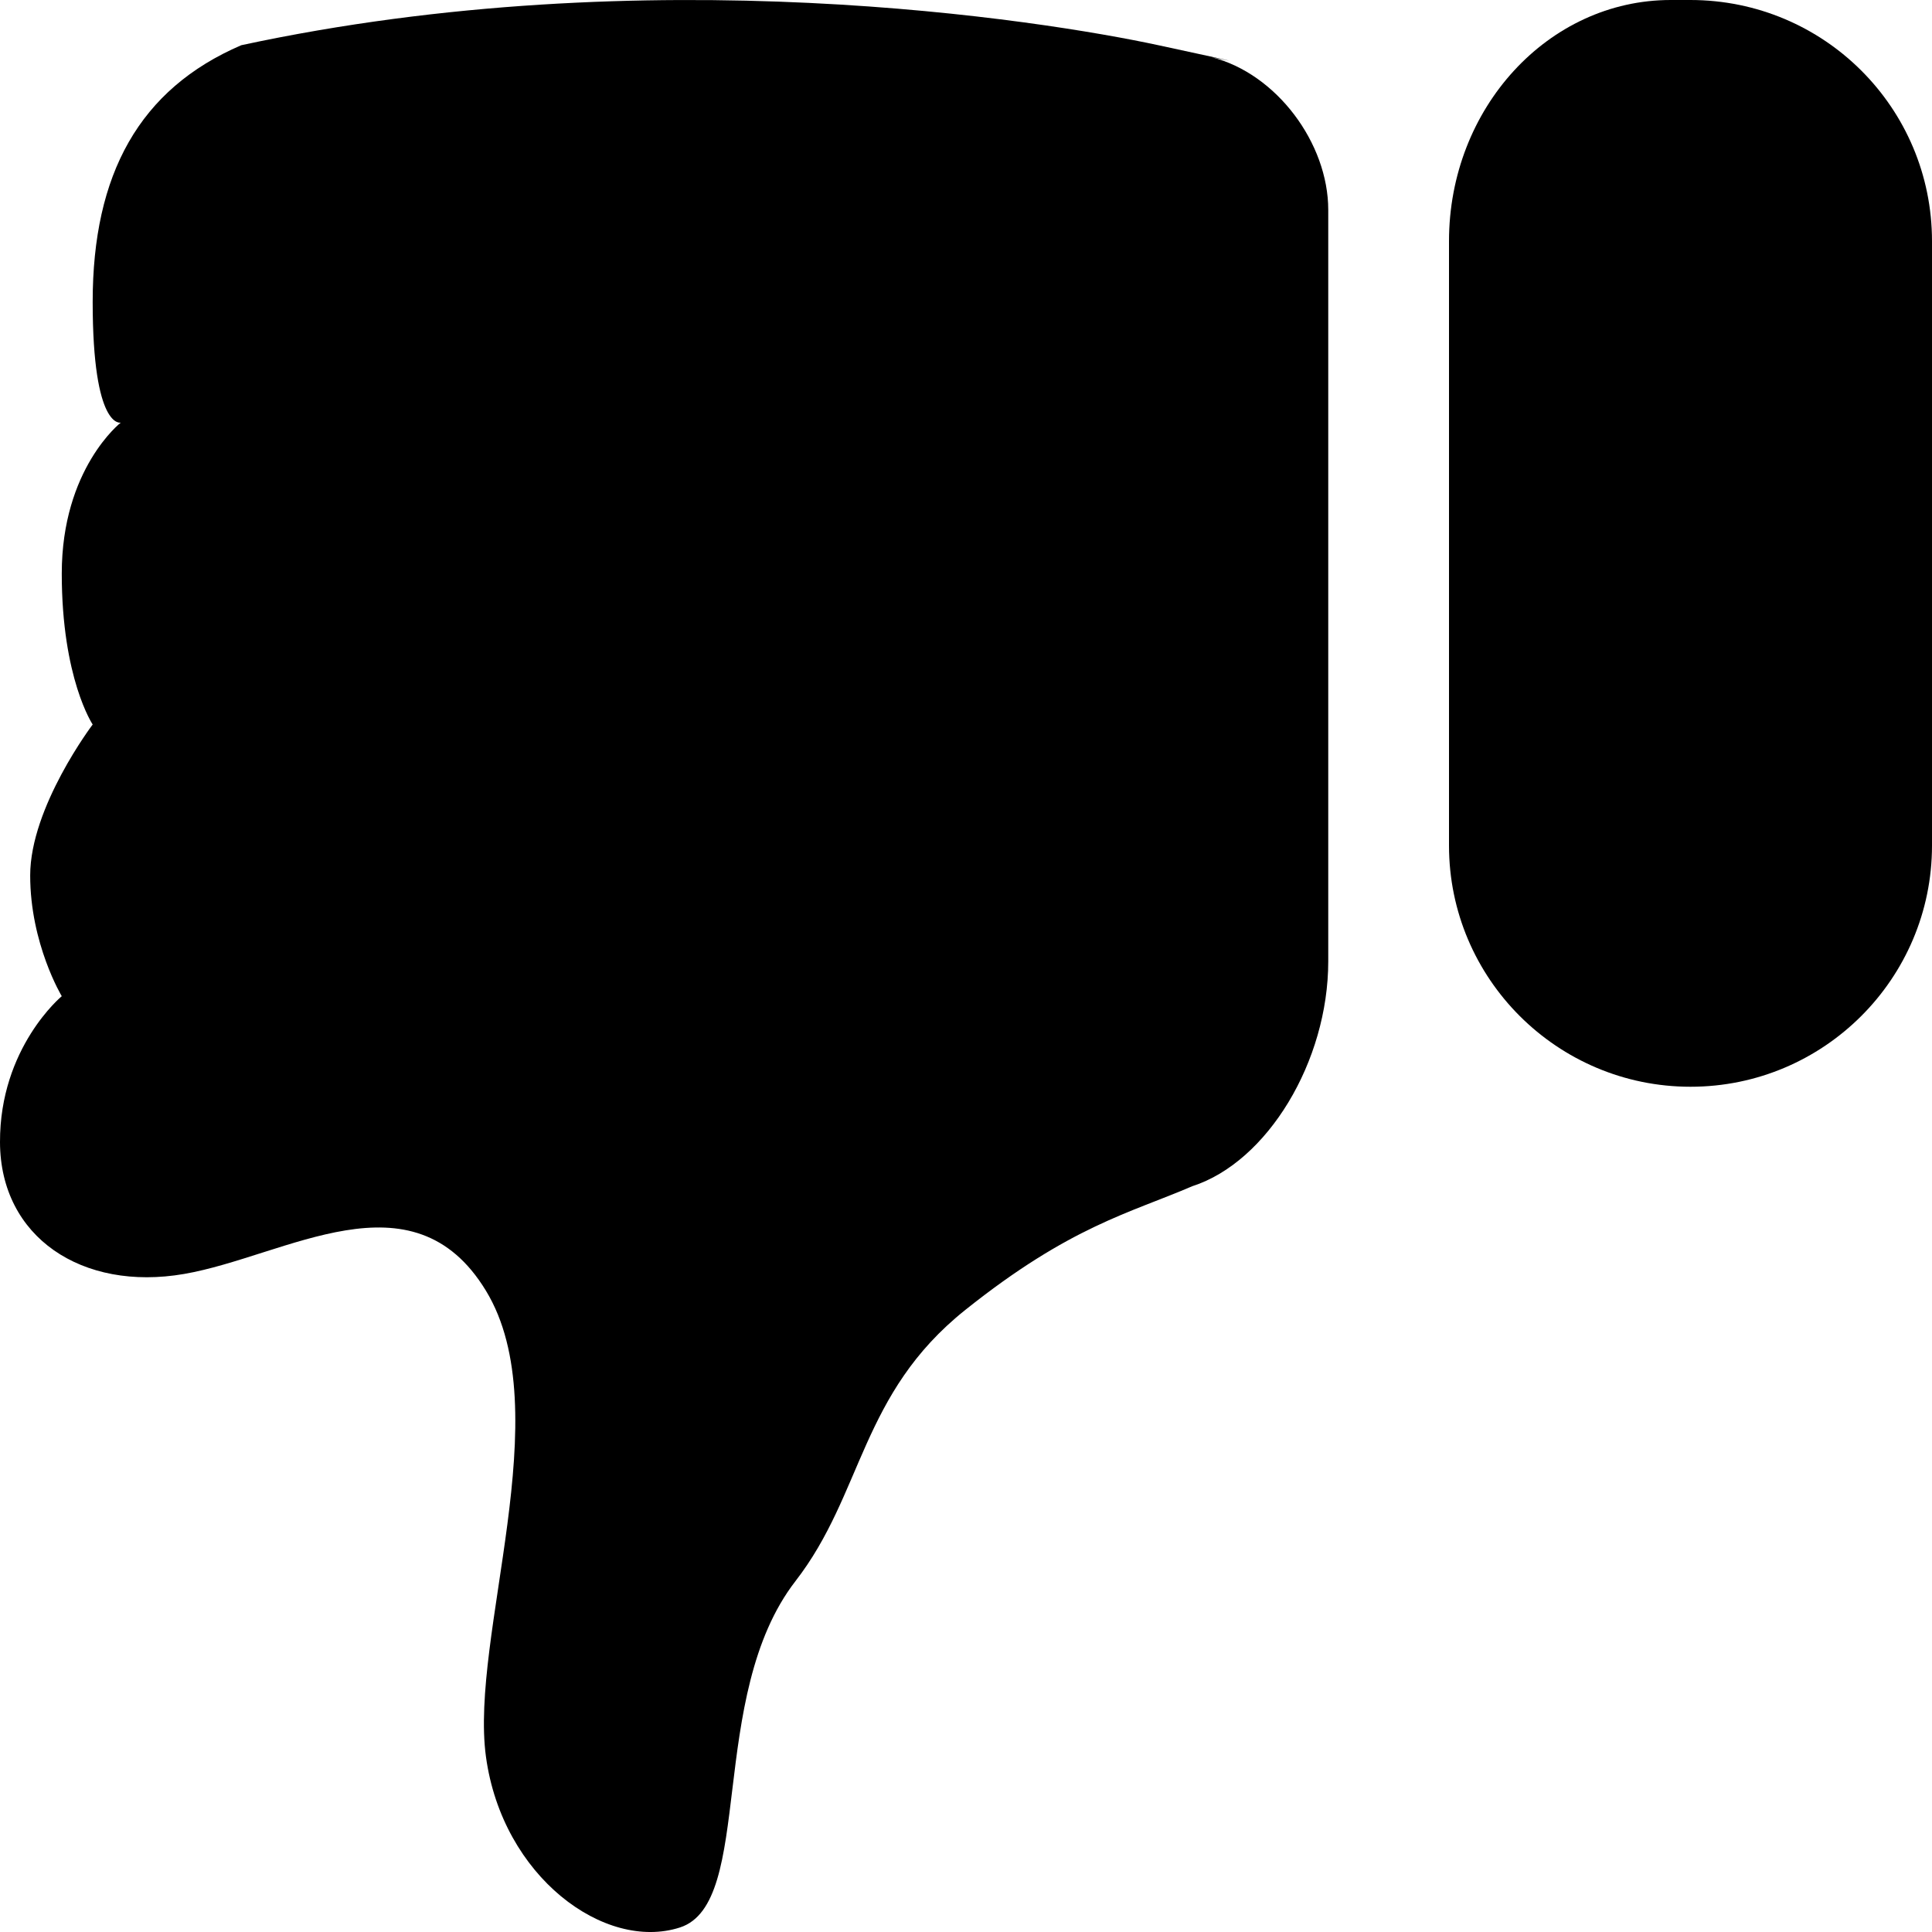 <svg viewBox="0 0 32 32" version="1.1" xmlns="http://www.w3.org/2000/svg"><g fill-rule="evenodd" class="thumbs-down-icon small-icon" id="thumbs-down-small"><path d="M28,0 C25.791,0 24,1.792 24,3.995 L24,14.005 C24,16.211 25.785,18 28.003,18 L28.328,18 L28.328,18 C30.356,18 32,16.208 32,14.005 L32,3.995 C32,1.789 30.205,0 28,0 L28,0 Z" transform="translate(28, 9) rotate(-180) translate(-28, -9) " class="cuff"></path><circle transform="translate(28, 6) rotate(-180) translate(-28, -6) " cx="28" cy="6" r="2" class="cuff-hole"></circle><path d="M20.465,20 C20.465,20 21.5,18.634 21.5,17.5 C21.5,16.366 20.977,15.5 20.977,15.5 C20.977,15.5 22.006,14.65 22,13.079 C21.994,11.509 20.64,10.608 18.952,10.899 C17.264,11.19 15.17,12.626 13.951,10.621 C12.732,8.617 14.223,4.893 13.951,2.903 C13.679,0.913 11.981,-0.326 10.738,0.075 C9.494,0.477 10.3,3.905 8.825,5.811 C7.699,7.264 7.752,8.914 6.011,10.304 C4.271,11.694 3.278,11.91 2.251,12.353 C0.563,13.079 2.251,12.353 2.251,12.353 C1.008,12.754 -1.77635684e-15,14.419 -1.77635684e-15,16.078 L-1.77635684e-15,28.523 C-1.77635684e-15,29.629 0.857,30.78 1.93,31.052 C1.93,31.052 0.887,30.837 2.813,31.251 C4.739,31.666 11.253,32.705 18.004,31.251 C19.692,30.525 20.465,29.117 20.465,27 C20.465,24.883 20,25 20,25 C20,25 20.977,24.238 20.977,22.5 C20.977,20.762 20.465,20 20.465,20 Z" transform="translate(11, 16) rotate(-180) translate(-11, -16) " class="hand"></path></g></svg>